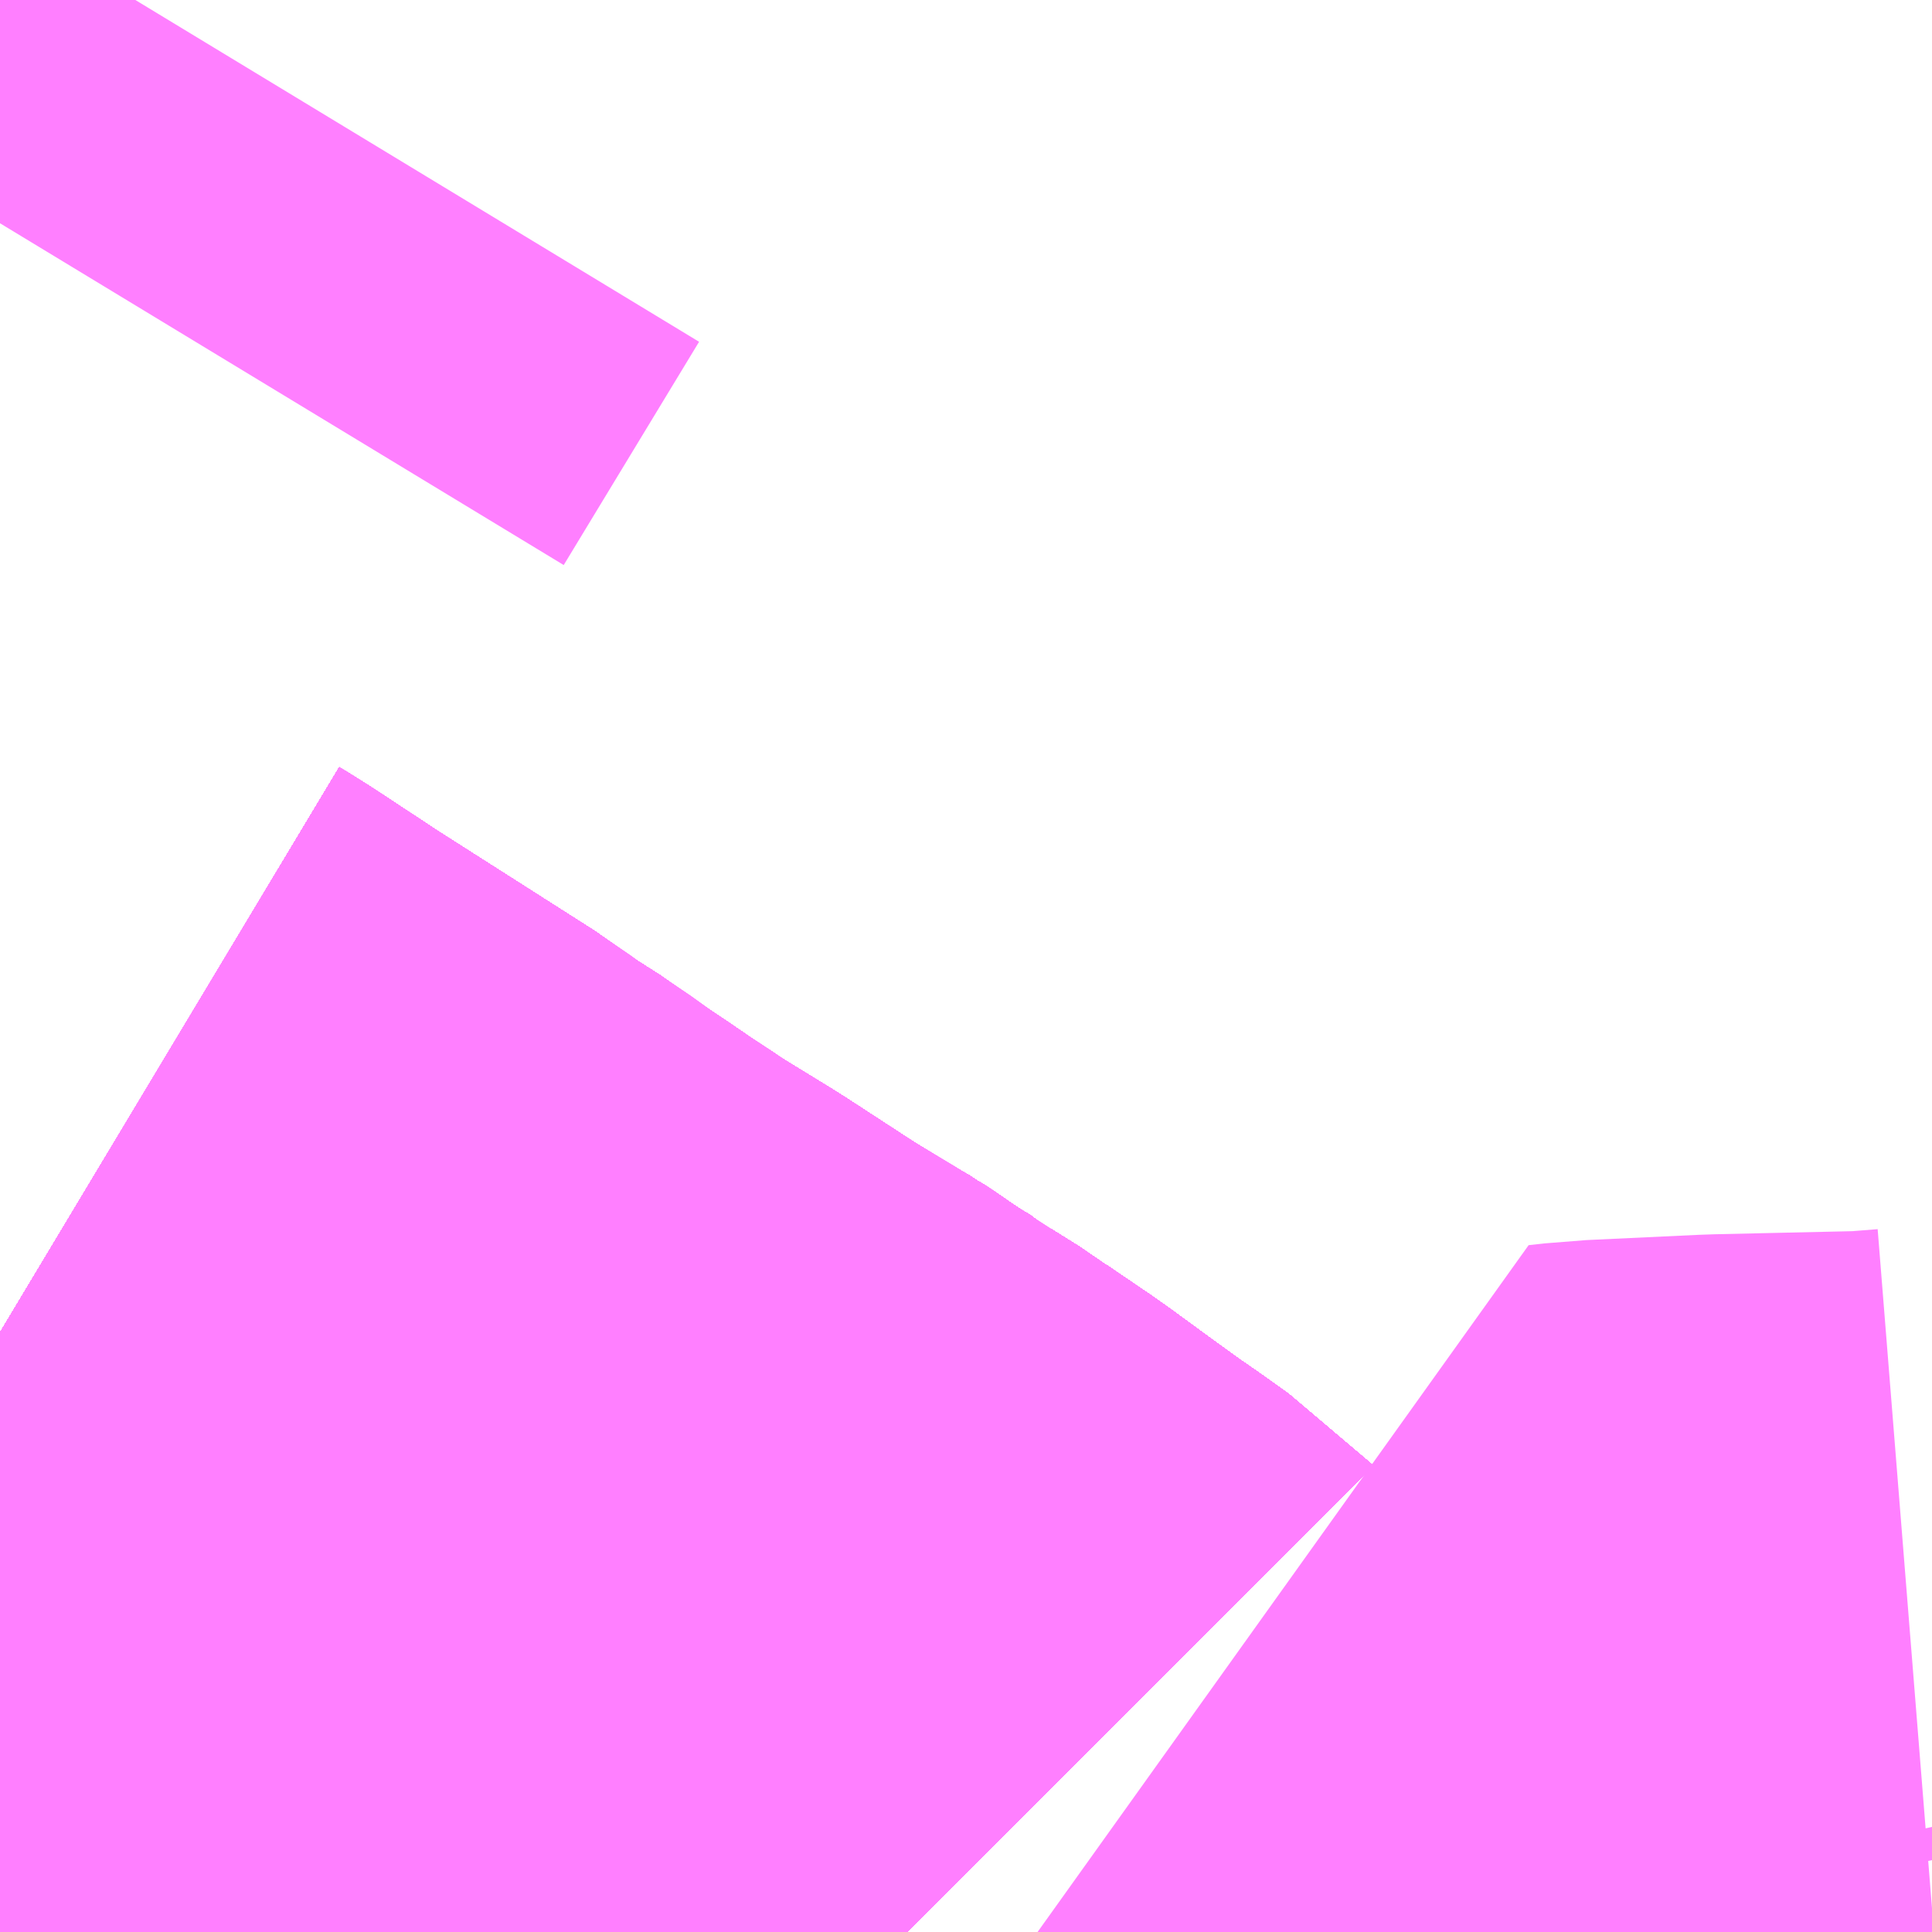 <?xml version="1.0" encoding="UTF-8"?>
<svg  xmlns="http://www.w3.org/2000/svg" xmlns:xlink="http://www.w3.org/1999/xlink" xmlns:go="http://purl.org/svgmap/profile" property="N07_001,N07_002,N07_003,N07_004,N07_005,N07_006,N07_007" viewBox="13961.426 -3614.502 1.099 1.099" go:dataArea="13961.42578125 -3614.501953125 1.0986328125 1.0986328125" >
<globalCoordinateSystem srsName="http://purl.org/crs/84" transform="matrix(100.0,0.0,0.0,-100.0,0.0,0.0)" />
<defs>
 <g id="p0" >
  <circle cx="0.0" cy="0.0" r="3" stroke="green" stroke-width="0.75" vector-effect="non-scaling-stroke" />
 </g>
</defs>
<g fill="none" fill-rule="evenodd" stroke="#FF00FF" stroke-width="0.75" opacity="0.5" vector-effect="non-scaling-stroke" stroke-linejoin="bevel" >
<path content="1,JRバス東北（株）,あぶくま号,4.0,4.0,4.0," xlink:title="1" d="M13961.942,-3613.403L13961.941,-3613.404L13961.927,-3613.414L13961.914,-3613.423L13961.896,-3613.436L13961.87,-3613.455L13961.845,-3613.472L13961.841,-3613.475L13961.825,-3613.485L13961.823,-3613.487L13961.811,-3613.494L13961.791,-3613.507L13961.784,-3613.512L13961.778,-3613.516L13961.776,-3613.517L13961.77,-3613.521L13961.764,-3613.524L13961.746,-3613.535L13961.703,-3613.563L13961.672,-3613.582L13961.661,-3613.589L13961.651,-3613.596L13961.646,-3613.599L13961.633,-3613.608L13961.609,-3613.624L13961.6,-3613.631L13961.589,-3613.638L13961.578,-3613.645L13961.572,-3613.649L13961.563,-3613.656L13961.472,-3613.714L13961.431,-3613.741L13961.426,-3613.744"/>
<path content="1,JRバス東北（株）,ドリームさくらんぼ号,1.0,1.0,1.0," xlink:title="1" d="M13961.942,-3613.403L13961.941,-3613.404L13961.927,-3613.414L13961.914,-3613.423L13961.896,-3613.436L13961.87,-3613.455L13961.845,-3613.472L13961.841,-3613.475L13961.825,-3613.485L13961.823,-3613.487L13961.811,-3613.494L13961.791,-3613.507L13961.784,-3613.512L13961.778,-3613.516L13961.776,-3613.517L13961.77,-3613.521L13961.764,-3613.524L13961.746,-3613.535L13961.703,-3613.563L13961.672,-3613.582L13961.661,-3613.589L13961.651,-3613.596L13961.646,-3613.599L13961.633,-3613.608L13961.609,-3613.624L13961.6,-3613.631L13961.589,-3613.638L13961.578,-3613.645L13961.572,-3613.649L13961.563,-3613.656L13961.472,-3613.714L13961.431,-3613.741L13961.426,-3613.744"/>
<path content="1,JRバス東北（株）,ドリームふくしま・横浜号,1.0,1.0,1.0," xlink:title="1" d="M13961.942,-3613.403L13961.941,-3613.404L13961.927,-3613.414L13961.914,-3613.423L13961.896,-3613.436L13961.87,-3613.455L13961.845,-3613.472L13961.841,-3613.475L13961.825,-3613.485L13961.823,-3613.487L13961.811,-3613.494L13961.791,-3613.507L13961.784,-3613.512L13961.778,-3613.516L13961.776,-3613.517L13961.77,-3613.521L13961.764,-3613.524L13961.746,-3613.535L13961.703,-3613.563L13961.672,-3613.582L13961.661,-3613.589L13961.651,-3613.596L13961.646,-3613.599L13961.633,-3613.608L13961.609,-3613.624L13961.6,-3613.631L13961.589,-3613.638L13961.578,-3613.645L13961.572,-3613.649L13961.563,-3613.656L13961.472,-3613.714L13961.431,-3613.741L13961.426,-3613.744"/>
<path content="1,JRバス東北（株）,ドリームササニシキ号,1.0,1.0,1.0," xlink:title="1" d="M13961.426,-3613.744L13961.431,-3613.741L13961.472,-3613.714L13961.563,-3613.656L13961.572,-3613.649L13961.578,-3613.645L13961.589,-3613.638L13961.6,-3613.631L13961.609,-3613.624L13961.633,-3613.608L13961.646,-3613.599L13961.651,-3613.596L13961.661,-3613.589L13961.672,-3613.582L13961.703,-3613.563L13961.746,-3613.535L13961.764,-3613.524L13961.77,-3613.521L13961.776,-3613.517L13961.778,-3613.516L13961.784,-3613.512L13961.791,-3613.507L13961.811,-3613.494L13961.823,-3613.487L13961.825,-3613.485L13961.841,-3613.475L13961.845,-3613.472L13961.87,-3613.455L13961.896,-3613.436L13961.914,-3613.423L13961.927,-3613.414L13961.941,-3613.404L13961.942,-3613.403"/>
<path content="1,JRバス東北（株）,ドリーム政宗号,1.0,1.0,1.0," xlink:title="1" d="M13961.942,-3613.403L13961.941,-3613.404L13961.927,-3613.414L13961.914,-3613.423L13961.896,-3613.436L13961.87,-3613.455L13961.845,-3613.472L13961.841,-3613.475L13961.825,-3613.485L13961.823,-3613.487L13961.811,-3613.494L13961.791,-3613.507L13961.784,-3613.512L13961.778,-3613.516L13961.776,-3613.517L13961.77,-3613.521L13961.764,-3613.524L13961.746,-3613.535L13961.703,-3613.563L13961.672,-3613.582L13961.661,-3613.589L13961.651,-3613.596L13961.646,-3613.599L13961.633,-3613.608L13961.609,-3613.624L13961.6,-3613.631L13961.589,-3613.638L13961.578,-3613.645L13961.572,-3613.649L13961.563,-3613.656L13961.472,-3613.714L13961.431,-3613.741L13961.426,-3613.744"/>
<path content="1,JRバス東北（株）,ドリーム横浜・仙台号,1.0,1.0,1.0," xlink:title="1" d="M13961.942,-3613.403L13961.941,-3613.404L13961.927,-3613.414L13961.914,-3613.423L13961.896,-3613.436L13961.87,-3613.455L13961.845,-3613.472L13961.841,-3613.475L13961.825,-3613.485L13961.823,-3613.487L13961.811,-3613.494L13961.791,-3613.507L13961.784,-3613.512L13961.778,-3613.516L13961.776,-3613.517L13961.77,-3613.521L13961.764,-3613.524L13961.746,-3613.535L13961.703,-3613.563L13961.672,-3613.582L13961.661,-3613.589L13961.651,-3613.596L13961.646,-3613.599L13961.633,-3613.608L13961.609,-3613.624L13961.6,-3613.631L13961.589,-3613.638L13961.578,-3613.645L13961.572,-3613.649L13961.563,-3613.656L13961.472,-3613.714L13961.431,-3613.741L13961.426,-3613.744"/>
<path content="1,JRバス東北（株）,ドリーム盛岡・らくちん号,2.2,3.0,3.0," xlink:title="1" d="M13961.942,-3613.403L13961.941,-3613.404L13961.927,-3613.414L13961.914,-3613.423L13961.896,-3613.436L13961.87,-3613.455L13961.845,-3613.472L13961.841,-3613.475L13961.825,-3613.485L13961.823,-3613.487L13961.811,-3613.494L13961.791,-3613.507L13961.784,-3613.512L13961.778,-3613.516L13961.776,-3613.517L13961.77,-3613.521L13961.764,-3613.524L13961.746,-3613.535L13961.703,-3613.563L13961.672,-3613.582L13961.661,-3613.589L13961.651,-3613.596L13961.646,-3613.599L13961.633,-3613.608L13961.609,-3613.624L13961.6,-3613.631L13961.589,-3613.638L13961.578,-3613.645L13961.572,-3613.649L13961.563,-3613.656L13961.472,-3613.714L13961.431,-3613.741L13961.426,-3613.744"/>
<path content="1,JRバス東北（株）,ドリーム秋田・横浜号,1.0,1.0,1.0," xlink:title="1" d="M13961.426,-3613.744L13961.431,-3613.741L13961.472,-3613.714L13961.563,-3613.656L13961.572,-3613.649L13961.578,-3613.645L13961.589,-3613.638L13961.6,-3613.631L13961.609,-3613.624L13961.633,-3613.608L13961.646,-3613.599L13961.651,-3613.596L13961.661,-3613.589L13961.672,-3613.582L13961.703,-3613.563L13961.746,-3613.535L13961.764,-3613.524L13961.77,-3613.521L13961.776,-3613.517L13961.778,-3613.516L13961.784,-3613.512L13961.791,-3613.507L13961.811,-3613.494L13961.823,-3613.487L13961.825,-3613.485L13961.841,-3613.475L13961.845,-3613.472L13961.87,-3613.455L13961.896,-3613.436L13961.914,-3613.423L13961.927,-3613.414L13961.941,-3613.404L13961.942,-3613.403"/>
<path content="1,JRバス東北（株）,ドリーム鳥海号,1.0,1.0,1.0," xlink:title="1" d="M13961.942,-3613.403L13961.941,-3613.404L13961.927,-3613.414L13961.914,-3613.423L13961.896,-3613.436L13961.87,-3613.455L13961.845,-3613.472L13961.841,-3613.475L13961.825,-3613.485L13961.823,-3613.487L13961.811,-3613.494L13961.791,-3613.507L13961.784,-3613.512L13961.778,-3613.516L13961.776,-3613.517L13961.77,-3613.521L13961.764,-3613.524L13961.746,-3613.535L13961.703,-3613.563L13961.672,-3613.582L13961.661,-3613.589L13961.651,-3613.596L13961.646,-3613.599L13961.633,-3613.608L13961.609,-3613.624L13961.6,-3613.631L13961.589,-3613.638L13961.578,-3613.645L13961.572,-3613.649L13961.563,-3613.656L13961.472,-3613.714L13961.431,-3613.741L13961.426,-3613.744"/>
<path content="1,JRバス東北（株）,ラ・フォーレ号,1.0,1.0,1.0," xlink:title="1" d="M13961.942,-3613.403L13961.941,-3613.404L13961.927,-3613.414L13961.914,-3613.423L13961.896,-3613.436L13961.87,-3613.455L13961.845,-3613.472L13961.841,-3613.475L13961.825,-3613.485L13961.823,-3613.487L13961.811,-3613.494L13961.791,-3613.507L13961.784,-3613.512L13961.778,-3613.516L13961.776,-3613.517L13961.77,-3613.521L13961.764,-3613.524L13961.746,-3613.535L13961.703,-3613.563L13961.672,-3613.582L13961.661,-3613.589L13961.651,-3613.596L13961.646,-3613.599L13961.633,-3613.608L13961.609,-3613.624L13961.6,-3613.631L13961.589,-3613.638L13961.578,-3613.645L13961.572,-3613.649L13961.563,-3613.656L13961.472,-3613.714L13961.431,-3613.741L13961.426,-3613.744"/>
<path content="1,JRバス東北（株）,仙台・新宿号,2.0,2.0,2.0," xlink:title="1" d="M13961.942,-3613.403L13961.941,-3613.404L13961.927,-3613.414L13961.914,-3613.423L13961.896,-3613.436L13961.87,-3613.455L13961.845,-3613.472L13961.841,-3613.475L13961.825,-3613.485L13961.823,-3613.487L13961.811,-3613.494L13961.791,-3613.507L13961.784,-3613.512L13961.778,-3613.516L13961.776,-3613.517L13961.77,-3613.521L13961.764,-3613.524L13961.746,-3613.535L13961.703,-3613.563L13961.672,-3613.582L13961.661,-3613.589L13961.651,-3613.596L13961.646,-3613.599L13961.633,-3613.608L13961.609,-3613.624L13961.6,-3613.631L13961.589,-3613.638L13961.578,-3613.645L13961.572,-3613.649L13961.563,-3613.656L13961.472,-3613.714L13961.431,-3613.741L13961.426,-3613.744"/>
<path content="1,JRバス関東（株）,あぶくま号,4.0,4.0,4.0," xlink:title="1" d="M13961.942,-3613.403L13961.941,-3613.404L13961.927,-3613.414L13961.914,-3613.423L13961.896,-3613.436L13961.87,-3613.455L13961.845,-3613.472L13961.841,-3613.475L13961.825,-3613.485L13961.823,-3613.487L13961.811,-3613.494L13961.791,-3613.507L13961.784,-3613.512L13961.778,-3613.516L13961.776,-3613.517L13961.77,-3613.521L13961.764,-3613.524L13961.746,-3613.535L13961.703,-3613.563L13961.672,-3613.582L13961.661,-3613.589L13961.651,-3613.596L13961.646,-3613.599L13961.633,-3613.608L13961.609,-3613.624L13961.6,-3613.631L13961.589,-3613.638L13961.578,-3613.645L13961.572,-3613.649L13961.563,-3613.656L13961.472,-3613.714L13961.431,-3613.741L13961.426,-3613.744"/>
<path content="1,JRバス関東（株）,ドリーム盛岡号,2.2,3.0,3.0," xlink:title="1" d="M13961.942,-3613.403L13961.941,-3613.404L13961.927,-3613.414L13961.914,-3613.423L13961.896,-3613.436L13961.87,-3613.455L13961.845,-3613.472L13961.841,-3613.475L13961.825,-3613.485L13961.823,-3613.487L13961.811,-3613.494L13961.791,-3613.507L13961.784,-3613.512L13961.778,-3613.516L13961.776,-3613.517L13961.77,-3613.521L13961.764,-3613.524L13961.746,-3613.535L13961.703,-3613.563L13961.672,-3613.582L13961.661,-3613.589L13961.651,-3613.596L13961.646,-3613.599L13961.633,-3613.608L13961.609,-3613.624L13961.6,-3613.631L13961.589,-3613.638L13961.578,-3613.645L13961.572,-3613.649L13961.563,-3613.656L13961.472,-3613.714L13961.431,-3613.741L13961.426,-3613.744"/>
<path content="1,JRバス関東（株）,マロニエ新宿号・マロニエ東京号,34.0,37.0,37.0," xlink:title="1" d="M13961.942,-3613.403L13961.941,-3613.404L13961.927,-3613.414L13961.914,-3613.423L13961.896,-3613.436L13961.87,-3613.455L13961.845,-3613.472L13961.841,-3613.475L13961.825,-3613.485L13961.823,-3613.487L13961.811,-3613.494L13961.791,-3613.507L13961.784,-3613.512L13961.778,-3613.516L13961.776,-3613.517L13961.77,-3613.521L13961.764,-3613.524L13961.746,-3613.535L13961.703,-3613.563L13961.672,-3613.582L13961.661,-3613.589L13961.651,-3613.596L13961.646,-3613.599L13961.633,-3613.608L13961.609,-3613.624L13961.6,-3613.631L13961.589,-3613.638L13961.578,-3613.645L13961.572,-3613.649L13961.563,-3613.656L13961.472,-3613.714L13961.431,-3613.741L13961.426,-3613.744"/>
<path content="1,JRバス関東（株）,夢街道会津号,6.0,6.0,6.0," xlink:title="1" d="M13961.942,-3613.403L13961.941,-3613.404L13961.927,-3613.414L13961.914,-3613.423L13961.896,-3613.436L13961.87,-3613.455L13961.845,-3613.472L13961.841,-3613.475L13961.825,-3613.485L13961.823,-3613.487L13961.811,-3613.494L13961.791,-3613.507L13961.784,-3613.512L13961.778,-3613.516L13961.776,-3613.517L13961.77,-3613.521L13961.764,-3613.524L13961.746,-3613.535L13961.703,-3613.563L13961.672,-3613.582L13961.661,-3613.589L13961.651,-3613.596L13961.646,-3613.599L13961.633,-3613.608L13961.609,-3613.624L13961.6,-3613.631L13961.589,-3613.638L13961.578,-3613.645L13961.572,-3613.649L13961.563,-3613.656L13961.472,-3613.714L13961.431,-3613.741L13961.426,-3613.744"/>
<path content="1,JRバス関東（株）,那須塩原リゾートエクスプレス,4.0,4.0,4.0," xlink:title="1" d="M13961.426,-3613.744L13961.431,-3613.741L13961.472,-3613.714L13961.563,-3613.656L13961.572,-3613.649L13961.578,-3613.645L13961.589,-3613.638L13961.6,-3613.631L13961.609,-3613.624L13961.633,-3613.608L13961.646,-3613.599L13961.651,-3613.596L13961.661,-3613.589L13961.672,-3613.582L13961.703,-3613.563L13961.746,-3613.535L13961.764,-3613.524L13961.77,-3613.521L13961.776,-3613.517L13961.778,-3613.516L13961.784,-3613.512L13961.791,-3613.507L13961.811,-3613.494L13961.823,-3613.487L13961.825,-3613.485L13961.841,-3613.475L13961.845,-3613.472L13961.87,-3613.455L13961.896,-3613.436L13961.914,-3613.423L13961.927,-3613.414L13961.941,-3613.404L13961.942,-3613.403"/>
<path content="1,京浜急行バス（株）,ノクターン号,3.4,4.0,4.0," xlink:title="1" d="M13961.942,-3613.403L13961.941,-3613.404L13961.927,-3613.414L13961.914,-3613.423L13961.896,-3613.436L13961.87,-3613.455L13961.845,-3613.472L13961.841,-3613.475L13961.825,-3613.485L13961.823,-3613.487L13961.811,-3613.494L13961.791,-3613.507L13961.784,-3613.512L13961.778,-3613.516L13961.776,-3613.517L13961.77,-3613.521L13961.764,-3613.524L13961.746,-3613.535L13961.703,-3613.563L13961.672,-3613.582L13961.661,-3613.589L13961.651,-3613.596L13961.646,-3613.599L13961.633,-3613.608L13961.609,-3613.624L13961.6,-3613.631L13961.589,-3613.638L13961.578,-3613.645L13961.572,-3613.649L13961.563,-3613.656L13961.472,-3613.714L13961.431,-3613.741L13961.426,-3613.744"/>
<path content="1,京浜急行バス（株）,ビーム号,1.0,1.0,1.0," xlink:title="1" d="M13961.426,-3613.744L13961.431,-3613.741L13961.472,-3613.714L13961.563,-3613.656L13961.572,-3613.649L13961.578,-3613.645L13961.589,-3613.638L13961.6,-3613.631L13961.609,-3613.624L13961.633,-3613.608L13961.646,-3613.599L13961.651,-3613.596L13961.661,-3613.589L13961.672,-3613.582L13961.703,-3613.563L13961.746,-3613.535L13961.764,-3613.524L13961.77,-3613.521L13961.776,-3613.517L13961.778,-3613.516L13961.784,-3613.512L13961.791,-3613.507L13961.811,-3613.494L13961.823,-3613.487L13961.825,-3613.485L13961.841,-3613.475L13961.845,-3613.472L13961.87,-3613.455L13961.896,-3613.436L13961.914,-3613.423L13961.927,-3613.414L13961.941,-3613.404L13961.942,-3613.403"/>
<path content="1,京王バス南（株）,新宿・渋谷～仙台・石巻線,1.0,1.0,1.0," xlink:title="1" d="M13961.942,-3613.403L13961.941,-3613.404L13961.927,-3613.414L13961.914,-3613.423L13961.896,-3613.436L13961.87,-3613.455L13961.845,-3613.472L13961.841,-3613.475L13961.825,-3613.485L13961.823,-3613.487L13961.811,-3613.494L13961.791,-3613.507L13961.784,-3613.512L13961.778,-3613.516L13961.776,-3613.517L13961.77,-3613.521L13961.764,-3613.524L13961.746,-3613.535L13961.703,-3613.563L13961.672,-3613.582L13961.661,-3613.589L13961.651,-3613.596L13961.646,-3613.599L13961.633,-3613.608L13961.609,-3613.624L13961.6,-3613.631L13961.589,-3613.638L13961.578,-3613.645L13961.572,-3613.649L13961.563,-3613.656L13961.472,-3613.714L13961.431,-3613.741L13961.426,-3613.744"/>
<path content="1,会津乗合自動車,夢街道会津号,5.0,5.0,5.0," xlink:title="1" d="M13961.942,-3613.403L13961.941,-3613.404L13961.927,-3613.414L13961.914,-3613.423L13961.896,-3613.436L13961.87,-3613.455L13961.845,-3613.472L13961.841,-3613.475L13961.825,-3613.485L13961.823,-3613.487L13961.811,-3613.494L13961.791,-3613.507L13961.784,-3613.512L13961.778,-3613.516L13961.776,-3613.517L13961.77,-3613.521L13961.764,-3613.524L13961.746,-3613.535L13961.703,-3613.563L13961.672,-3613.582L13961.661,-3613.589L13961.651,-3613.596L13961.646,-3613.599L13961.633,-3613.608L13961.609,-3613.624L13961.6,-3613.631L13961.589,-3613.638L13961.578,-3613.645L13961.572,-3613.649L13961.563,-3613.656L13961.472,-3613.714L13961.431,-3613.741L13961.426,-3613.744"/>
<path content="1,十和田観光電鉄（株）,シリウス号,1.0,1.0,1.0," xlink:title="1" d="M13961.426,-3613.744L13961.431,-3613.741L13961.472,-3613.714L13961.563,-3613.656L13961.572,-3613.649L13961.578,-3613.645L13961.589,-3613.638L13961.6,-3613.631L13961.609,-3613.624L13961.633,-3613.608L13961.646,-3613.599L13961.651,-3613.596L13961.661,-3613.589L13961.672,-3613.582L13961.703,-3613.563L13961.746,-3613.535L13961.764,-3613.524L13961.77,-3613.521L13961.776,-3613.517L13961.778,-3613.516L13961.784,-3613.512L13961.791,-3613.507L13961.811,-3613.494L13961.823,-3613.487L13961.825,-3613.485L13961.841,-3613.475L13961.845,-3613.472L13961.87,-3613.455L13961.896,-3613.436L13961.914,-3613.423L13961.927,-3613.414L13961.941,-3613.404L13961.942,-3613.403"/>
<path content="1,千葉交通,サルビア号,3.0,3.0,3.0," xlink:title="1" d="M13961.942,-3613.403L13961.941,-3613.404L13961.927,-3613.414L13961.914,-3613.423L13961.896,-3613.436L13961.87,-3613.455L13961.845,-3613.472L13961.841,-3613.475L13961.825,-3613.485L13961.823,-3613.487L13961.811,-3613.494L13961.791,-3613.507L13961.784,-3613.512L13961.778,-3613.516L13961.776,-3613.517L13961.77,-3613.521L13961.764,-3613.524L13961.746,-3613.535L13961.703,-3613.563L13961.672,-3613.582L13961.661,-3613.589L13961.651,-3613.596L13961.646,-3613.599L13961.633,-3613.608L13961.609,-3613.624L13961.6,-3613.631L13961.589,-3613.638L13961.578,-3613.645L13961.572,-3613.649L13961.563,-3613.656L13961.472,-3613.714L13961.431,-3613.741L13961.426,-3613.744"/>
<path content="1,千葉交通,マロニエ号,5.0,5.0,5.0," xlink:title="1" d="M13961.942,-3613.403L13961.941,-3613.404L13961.927,-3613.414L13961.914,-3613.423L13961.896,-3613.436L13961.87,-3613.455L13961.845,-3613.472L13961.841,-3613.475L13961.825,-3613.485L13961.823,-3613.487L13961.811,-3613.494L13961.791,-3613.507L13961.784,-3613.512L13961.778,-3613.516L13961.776,-3613.517L13961.77,-3613.521L13961.764,-3613.524L13961.746,-3613.535L13961.703,-3613.563L13961.672,-3613.582L13961.661,-3613.589L13961.651,-3613.596L13961.646,-3613.599L13961.633,-3613.608L13961.609,-3613.624L13961.6,-3613.631L13961.589,-3613.638L13961.578,-3613.645L13961.572,-3613.649L13961.563,-3613.656L13961.472,-3613.714L13961.431,-3613.741L13961.426,-3613.744"/>
<path content="1,千葉交通,メープル号,3.0,3.0,3.0," xlink:title="1" d="M13961.426,-3613.744L13961.431,-3613.741L13961.472,-3613.714L13961.563,-3613.656L13961.572,-3613.649L13961.578,-3613.645L13961.589,-3613.638L13961.6,-3613.631L13961.609,-3613.624L13961.633,-3613.608L13961.646,-3613.599L13961.651,-3613.596L13961.661,-3613.589L13961.672,-3613.582L13961.703,-3613.563L13961.746,-3613.535L13961.764,-3613.524L13961.77,-3613.521L13961.776,-3613.517L13961.778,-3613.516L13961.784,-3613.512L13961.791,-3613.507L13961.811,-3613.494L13961.823,-3613.487L13961.825,-3613.485L13961.841,-3613.475L13961.845,-3613.472L13961.87,-3613.455L13961.896,-3613.436L13961.914,-3613.423L13961.927,-3613.414L13961.941,-3613.404L13961.942,-3613.403"/>
<path content="1,千葉交通,福島・郡山～成田空港線,2.0,2.0,2.0," xlink:title="1" d="M13961.426,-3613.744L13961.431,-3613.741L13961.472,-3613.714L13961.563,-3613.656L13961.572,-3613.649L13961.578,-3613.645L13961.589,-3613.638L13961.6,-3613.631L13961.609,-3613.624L13961.633,-3613.608L13961.646,-3613.599L13961.651,-3613.596L13961.661,-3613.589L13961.672,-3613.582L13961.703,-3613.563L13961.746,-3613.535L13961.764,-3613.524L13961.77,-3613.521L13961.776,-3613.517L13961.778,-3613.516L13961.784,-3613.512L13961.791,-3613.507L13961.811,-3613.494L13961.823,-3613.487L13961.825,-3613.485L13961.841,-3613.475L13961.845,-3613.472L13961.87,-3613.455L13961.896,-3613.436L13961.914,-3613.423L13961.927,-3613.414L13961.941,-3613.404L13961.942,-3613.403"/>
<path content="1,名鉄バス（株）,名古屋～仙台,1.0,1.0,1.0," xlink:title="1" d="M13961.426,-3613.744L13961.472,-3613.714L13961.563,-3613.656L13961.578,-3613.645L13961.6,-3613.631L13961.632,-3613.608L13961.651,-3613.596L13961.672,-3613.582L13961.703,-3613.563L13961.746,-3613.535L13961.776,-3613.517L13961.791,-3613.507L13961.811,-3613.494L13961.825,-3613.485L13961.845,-3613.472L13961.87,-3613.455L13961.896,-3613.436L13961.914,-3613.423L13961.941,-3613.404L13961.942,-3613.403"/>
<path content="1,国際興業（株）,けせんライナー,1.0,1.0,1.0," xlink:title="1" d="M13961.942,-3613.403L13961.941,-3613.404L13961.927,-3613.414L13961.914,-3613.423L13961.896,-3613.436L13961.87,-3613.455L13961.845,-3613.472L13961.841,-3613.475L13961.825,-3613.485L13961.823,-3613.487L13961.811,-3613.494L13961.791,-3613.507L13961.784,-3613.512L13961.778,-3613.516L13961.776,-3613.517L13961.77,-3613.521L13961.764,-3613.524L13961.746,-3613.535L13961.703,-3613.563L13961.672,-3613.582L13961.661,-3613.589L13961.651,-3613.596L13961.646,-3613.599L13961.633,-3613.608L13961.609,-3613.624L13961.6,-3613.631L13961.589,-3613.638L13961.578,-3613.645L13961.572,-3613.649L13961.563,-3613.656L13961.472,-3613.714L13961.431,-3613.741L13961.426,-3613.744"/>
<path content="1,国際興業（株）,イーハトープ号,1.0,1.0,1.0," xlink:title="1" d="M13961.942,-3613.403L13961.941,-3613.404L13961.927,-3613.414L13961.914,-3613.423L13961.896,-3613.436L13961.87,-3613.455L13961.845,-3613.472L13961.841,-3613.475L13961.825,-3613.485L13961.823,-3613.487L13961.811,-3613.494L13961.791,-3613.507L13961.784,-3613.512L13961.778,-3613.516L13961.776,-3613.517L13961.77,-3613.521L13961.764,-3613.524L13961.746,-3613.535L13961.703,-3613.563L13961.672,-3613.582L13961.661,-3613.589L13961.651,-3613.596L13961.646,-3613.599L13961.633,-3613.608L13961.609,-3613.624L13961.6,-3613.631L13961.589,-3613.638L13961.578,-3613.645L13961.572,-3613.649L13961.563,-3613.656L13961.472,-3613.714L13961.431,-3613.741L13961.426,-3613.744"/>
<path content="1,国際興業（株）,シリウス号,1.0,1.0,1.0," xlink:title="1" d="M13961.942,-3613.403L13961.941,-3613.404L13961.927,-3613.414L13961.914,-3613.423L13961.896,-3613.436L13961.87,-3613.455L13961.845,-3613.472L13961.841,-3613.475L13961.825,-3613.485L13961.823,-3613.487L13961.811,-3613.494L13961.791,-3613.507L13961.784,-3613.512L13961.778,-3613.516L13961.776,-3613.517L13961.77,-3613.521L13961.764,-3613.524L13961.746,-3613.535L13961.703,-3613.563L13961.672,-3613.582L13961.661,-3613.589L13961.651,-3613.596L13961.646,-3613.599L13961.633,-3613.608L13961.609,-3613.624L13961.6,-3613.631L13961.589,-3613.638L13961.578,-3613.645L13961.572,-3613.649L13961.563,-3613.656L13961.472,-3613.714L13961.431,-3613.741L13961.426,-3613.744"/>
<path content="1,国際興業（株）,ジュピター号,1.0,1.0,1.0," xlink:title="1" d="M13961.942,-3613.403L13961.941,-3613.404L13961.927,-3613.414L13961.914,-3613.423L13961.896,-3613.436L13961.87,-3613.455L13961.845,-3613.472L13961.841,-3613.475L13961.825,-3613.485L13961.823,-3613.487L13961.811,-3613.494L13961.791,-3613.507L13961.784,-3613.512L13961.778,-3613.516L13961.776,-3613.517L13961.77,-3613.521L13961.764,-3613.524L13961.746,-3613.535L13961.703,-3613.563L13961.672,-3613.582L13961.661,-3613.589L13961.651,-3613.596L13961.646,-3613.599L13961.633,-3613.608L13961.609,-3613.624L13961.6,-3613.631L13961.589,-3613.638L13961.578,-3613.645L13961.572,-3613.649L13961.563,-3613.656L13961.472,-3613.714L13961.431,-3613.741L13961.426,-3613.744"/>
<path content="1,国際興業（株）,ドリーム盛岡（らくちん）号,2.2,3.0,3.0," xlink:title="1" d="M13961.942,-3613.403L13961.941,-3613.404L13961.927,-3613.414L13961.914,-3613.423L13961.896,-3613.436L13961.87,-3613.455L13961.845,-3613.472L13961.841,-3613.475L13961.825,-3613.485L13961.823,-3613.487L13961.811,-3613.494L13961.791,-3613.507L13961.784,-3613.512L13961.778,-3613.516L13961.776,-3613.517L13961.77,-3613.521L13961.764,-3613.524L13961.746,-3613.535L13961.703,-3613.563L13961.672,-3613.582L13961.661,-3613.589L13961.651,-3613.596L13961.646,-3613.599L13961.633,-3613.608L13961.609,-3613.624L13961.6,-3613.631L13961.589,-3613.638L13961.578,-3613.645L13961.572,-3613.649L13961.563,-3613.656L13961.472,-3613.714L13961.431,-3613.741L13961.426,-3613.744"/>
<path content="1,国際興業（株）,夕陽号,2.0,2.0,2.0," xlink:title="1" d="M13961.942,-3613.403L13961.941,-3613.404L13961.927,-3613.414L13961.914,-3613.423L13961.896,-3613.436L13961.87,-3613.455L13961.845,-3613.472L13961.841,-3613.475L13961.825,-3613.485L13961.823,-3613.487L13961.811,-3613.494L13961.791,-3613.507L13961.784,-3613.512L13961.778,-3613.516L13961.776,-3613.517L13961.77,-3613.521L13961.764,-3613.524L13961.746,-3613.535L13961.703,-3613.563L13961.672,-3613.582L13961.661,-3613.589L13961.651,-3613.596L13961.646,-3613.599L13961.633,-3613.608L13961.609,-3613.624L13961.6,-3613.631L13961.589,-3613.638L13961.578,-3613.645L13961.572,-3613.649L13961.563,-3613.656L13961.472,-3613.714L13961.431,-3613.741L13961.426,-3613.744"/>
<path content="1,国際興業（株）,遠野・釜石号,1.0,1.0,1.0," xlink:title="1" d="M13961.942,-3613.403L13961.941,-3613.404L13961.927,-3613.414L13961.914,-3613.423L13961.896,-3613.436L13961.87,-3613.455L13961.845,-3613.472L13961.841,-3613.475L13961.825,-3613.485L13961.823,-3613.487L13961.811,-3613.494L13961.791,-3613.507L13961.784,-3613.512L13961.778,-3613.516L13961.776,-3613.517L13961.77,-3613.521L13961.764,-3613.524L13961.746,-3613.535L13961.703,-3613.563L13961.672,-3613.582L13961.661,-3613.589L13961.651,-3613.596L13961.646,-3613.599L13961.633,-3613.608L13961.609,-3613.624L13961.6,-3613.631L13961.589,-3613.638L13961.578,-3613.645L13961.572,-3613.649L13961.563,-3613.656L13961.472,-3613.714L13961.431,-3613.741L13961.426,-3613.744"/>
<path content="1,宮城交通（株）,仙台～名古屋線,1.0,1.0,1.0," xlink:title="1" d="M13961.942,-3613.403L13961.941,-3613.404L13961.927,-3613.414L13961.914,-3613.423L13961.896,-3613.436L13961.87,-3613.455L13961.845,-3613.472L13961.841,-3613.475L13961.825,-3613.485L13961.823,-3613.487L13961.811,-3613.494L13961.791,-3613.507L13961.784,-3613.512L13961.778,-3613.516L13961.776,-3613.517L13961.77,-3613.521L13961.764,-3613.524L13961.746,-3613.535L13961.703,-3613.563L13961.672,-3613.582L13961.661,-3613.589L13961.651,-3613.596L13961.646,-3613.599L13961.633,-3613.608L13961.609,-3613.624L13961.6,-3613.631L13961.589,-3613.638L13961.578,-3613.645L13961.572,-3613.649L13961.563,-3613.656L13961.472,-3613.714L13961.431,-3613.741L13961.426,-3613.744"/>
<path content="1,宮城交通（株）,仙台～大阪線,1.0,1.0,1.0," xlink:title="1" d="M13961.426,-3613.744L13961.431,-3613.741L13961.472,-3613.714L13961.563,-3613.656L13961.572,-3613.649L13961.578,-3613.645L13961.589,-3613.638L13961.6,-3613.631L13961.609,-3613.624L13961.633,-3613.608L13961.646,-3613.599L13961.651,-3613.596L13961.661,-3613.589L13961.672,-3613.582L13961.703,-3613.563L13961.746,-3613.535L13961.764,-3613.524L13961.77,-3613.521L13961.776,-3613.517L13961.778,-3613.516L13961.784,-3613.512L13961.791,-3613.507L13961.811,-3613.494L13961.823,-3613.487L13961.825,-3613.485L13961.841,-3613.475L13961.845,-3613.472L13961.87,-3613.455L13961.896,-3613.436L13961.914,-3613.423L13961.927,-3613.414L13961.941,-3613.404L13961.942,-3613.403"/>
<path content="1,宮城交通（株）,広瀬ライナー,1.0,1.0,1.0," xlink:title="1" d="M13961.942,-3613.403L13961.941,-3613.404L13961.927,-3613.414L13961.914,-3613.423L13961.896,-3613.436L13961.87,-3613.455L13961.845,-3613.472L13961.841,-3613.475L13961.825,-3613.485L13961.823,-3613.487L13961.811,-3613.494L13961.791,-3613.507L13961.784,-3613.512L13961.778,-3613.516L13961.776,-3613.517L13961.77,-3613.521L13961.764,-3613.524L13961.746,-3613.535L13961.703,-3613.563L13961.672,-3613.582L13961.661,-3613.589L13961.651,-3613.596L13961.646,-3613.599L13961.633,-3613.608L13961.609,-3613.624L13961.6,-3613.631L13961.589,-3613.638L13961.578,-3613.645L13961.572,-3613.649L13961.563,-3613.656L13961.472,-3613.714L13961.431,-3613.741L13961.426,-3613.744"/>
<path content="1,小田急シティバス（株）,フローラ号,1.0,1.0,1.0," xlink:title="1" d="M13961.942,-3613.403L13961.941,-3613.404L13961.927,-3613.414L13961.914,-3613.423L13961.896,-3613.436L13961.87,-3613.455L13961.845,-3613.472L13961.841,-3613.475L13961.825,-3613.485L13961.823,-3613.487L13961.811,-3613.494L13961.791,-3613.507L13961.784,-3613.512L13961.778,-3613.516L13961.776,-3613.517L13961.77,-3613.521L13961.764,-3613.524L13961.746,-3613.535L13961.703,-3613.563L13961.672,-3613.582L13961.661,-3613.589L13961.651,-3613.596L13961.646,-3613.599L13961.633,-3613.608L13961.609,-3613.624L13961.6,-3613.631L13961.589,-3613.638L13961.578,-3613.645L13961.572,-3613.649L13961.563,-3613.656L13961.472,-3613.714L13961.431,-3613.741L13961.426,-3613.744"/>
<path content="1,小田急バス（株）,フローラ号,1.0,1.0,1.0," xlink:title="1" d="M13961.942,-3613.403L13961.941,-3613.404L13961.927,-3613.414L13961.914,-3613.423L13961.896,-3613.436L13961.87,-3613.455L13961.845,-3613.472L13961.841,-3613.475L13961.825,-3613.485L13961.823,-3613.487L13961.811,-3613.494L13961.791,-3613.507L13961.784,-3613.512L13961.778,-3613.516L13961.776,-3613.517L13961.77,-3613.521L13961.764,-3613.524L13961.746,-3613.535L13961.703,-3613.563L13961.672,-3613.582L13961.661,-3613.589L13961.651,-3613.596L13961.646,-3613.599L13961.633,-3613.608L13961.609,-3613.624L13961.6,-3613.631L13961.589,-3613.638L13961.578,-3613.645L13961.572,-3613.649L13961.563,-3613.656L13961.472,-3613.714L13961.431,-3613.741L13961.426,-3613.744"/>
<path content="1,山交バス（株）,TOKYOサンライズ,1.0,1.0,1.0," xlink:title="1" d="M13961.942,-3613.403L13961.941,-3613.404L13961.927,-3613.414L13961.914,-3613.423L13961.896,-3613.436L13961.87,-3613.455L13961.845,-3613.472L13961.841,-3613.475L13961.825,-3613.485L13961.823,-3613.487L13961.811,-3613.494L13961.791,-3613.507L13961.784,-3613.512L13961.778,-3613.516L13961.776,-3613.517L13961.77,-3613.521L13961.764,-3613.524L13961.746,-3613.535L13961.703,-3613.563L13961.672,-3613.582L13961.661,-3613.589L13961.651,-3613.596L13961.646,-3613.599L13961.633,-3613.608L13961.609,-3613.624L13961.6,-3613.631L13961.589,-3613.638L13961.578,-3613.645L13961.572,-3613.649L13961.563,-3613.656L13961.472,-3613.714L13961.431,-3613.741L13961.426,-3613.744"/>
<path content="1,岩手県交通（株）,けせんライナー,1.0,1.0,1.0," xlink:title="1" d="M13961.942,-3613.403L13961.941,-3613.404L13961.927,-3613.414L13961.914,-3613.423L13961.896,-3613.436L13961.87,-3613.455L13961.845,-3613.472L13961.841,-3613.475L13961.825,-3613.485L13961.823,-3613.487L13961.811,-3613.494L13961.791,-3613.507L13961.784,-3613.512L13961.778,-3613.516L13961.776,-3613.517L13961.77,-3613.521L13961.764,-3613.524L13961.746,-3613.535L13961.703,-3613.563L13961.672,-3613.582L13961.661,-3613.589L13961.651,-3613.596L13961.646,-3613.599L13961.633,-3613.608L13961.609,-3613.624L13961.6,-3613.631L13961.589,-3613.638L13961.578,-3613.645L13961.572,-3613.649L13961.563,-3613.656L13961.472,-3613.714L13961.431,-3613.741L13961.426,-3613.744"/>
<path content="1,岩手県交通（株）,イーハトーブ号,1.0,1.0,1.0," xlink:title="1" d="M13961.942,-3613.403L13961.941,-3613.404L13961.927,-3613.414L13961.914,-3613.423L13961.896,-3613.436L13961.87,-3613.455L13961.845,-3613.472L13961.841,-3613.475L13961.825,-3613.485L13961.823,-3613.487L13961.811,-3613.494L13961.791,-3613.507L13961.784,-3613.512L13961.778,-3613.516L13961.776,-3613.517L13961.77,-3613.521L13961.764,-3613.524L13961.746,-3613.535L13961.703,-3613.563L13961.672,-3613.582L13961.661,-3613.589L13961.651,-3613.596L13961.646,-3613.599L13961.633,-3613.608L13961.609,-3613.624L13961.6,-3613.631L13961.589,-3613.638L13961.578,-3613.645L13961.572,-3613.649L13961.563,-3613.656L13961.472,-3613.714L13961.431,-3613.741L13961.426,-3613.744"/>
<path content="1,岩手県交通（株）,ドリーム盛岡（らくちん）号,2.3,3.0,3.0," xlink:title="1" d="M13961.942,-3613.403L13961.941,-3613.404L13961.927,-3613.414L13961.914,-3613.423L13961.896,-3613.436L13961.87,-3613.455L13961.845,-3613.472L13961.841,-3613.475L13961.825,-3613.485L13961.823,-3613.487L13961.811,-3613.494L13961.791,-3613.507L13961.784,-3613.512L13961.778,-3613.516L13961.776,-3613.517L13961.77,-3613.521L13961.764,-3613.524L13961.746,-3613.535L13961.703,-3613.563L13961.672,-3613.582L13961.661,-3613.589L13961.651,-3613.596L13961.646,-3613.599L13961.633,-3613.608L13961.609,-3613.624L13961.6,-3613.631L13961.589,-3613.638L13961.578,-3613.645L13961.572,-3613.649L13961.563,-3613.656L13961.472,-3613.714L13961.431,-3613.741L13961.426,-3613.744"/>
<path content="1,岩手県交通（株）,盛岡・横浜線,1.0,1.0,1.0," xlink:title="1" d="M13961.942,-3613.403L13961.941,-3613.404L13961.927,-3613.414L13961.914,-3613.423L13961.896,-3613.436L13961.87,-3613.455L13961.845,-3613.472L13961.841,-3613.475L13961.825,-3613.485L13961.823,-3613.487L13961.811,-3613.494L13961.791,-3613.507L13961.784,-3613.512L13961.778,-3613.516L13961.776,-3613.517L13961.77,-3613.521L13961.764,-3613.524L13961.746,-3613.535L13961.703,-3613.563L13961.672,-3613.582L13961.661,-3613.589L13961.651,-3613.596L13961.646,-3613.599L13961.633,-3613.608L13961.609,-3613.624L13961.6,-3613.631L13961.589,-3613.638L13961.578,-3613.645L13961.572,-3613.649L13961.563,-3613.656L13961.472,-3613.714L13961.431,-3613.741L13961.426,-3613.744"/>
<path content="1,岩手県交通（株）,遠野・釜石号,1.0,1.0,1.0," xlink:title="1" d="M13961.942,-3613.403L13961.941,-3613.404L13961.927,-3613.414L13961.914,-3613.423L13961.896,-3613.436L13961.87,-3613.455L13961.845,-3613.472L13961.841,-3613.475L13961.825,-3613.485L13961.823,-3613.487L13961.811,-3613.494L13961.791,-3613.507L13961.784,-3613.512L13961.778,-3613.516L13961.776,-3613.517L13961.77,-3613.521L13961.764,-3613.524L13961.746,-3613.535L13961.703,-3613.563L13961.672,-3613.582L13961.661,-3613.589L13961.651,-3613.596L13961.646,-3613.599L13961.633,-3613.608L13961.609,-3613.624L13961.6,-3613.631L13961.589,-3613.638L13961.578,-3613.645L13961.572,-3613.649L13961.563,-3613.656L13961.472,-3613.714L13961.431,-3613.741L13961.426,-3613.744"/>
<path content="1,岩手県北自動車（株）,BEAM-1　宮古・盛岡南⇔浜松町・品川,1.0,1.0,1.0," xlink:title="1" d="M13961.942,-3613.403L13961.941,-3613.404L13961.927,-3613.414L13961.914,-3613.423L13961.896,-3613.436L13961.87,-3613.455L13961.845,-3613.472L13961.841,-3613.475L13961.825,-3613.485L13961.823,-3613.487L13961.811,-3613.494L13961.791,-3613.507L13961.784,-3613.512L13961.778,-3613.516L13961.776,-3613.517L13961.77,-3613.521L13961.764,-3613.524L13961.746,-3613.535L13961.703,-3613.563L13961.672,-3613.582L13961.661,-3613.589L13961.651,-3613.596L13961.646,-3613.599L13961.633,-3613.608L13961.609,-3613.624L13961.6,-3613.631L13961.589,-3613.638L13961.578,-3613.645L13961.572,-3613.649L13961.563,-3613.656L13961.472,-3613.714L13961.431,-3613.741L13961.426,-3613.744"/>
<path content="1,庄内交通（株）,高速バス　上野・秋葉原・東京,1.0,1.0,1.0," xlink:title="1" d="M13961.942,-3613.403L13961.941,-3613.404L13961.927,-3613.414L13961.914,-3613.423L13961.896,-3613.436L13961.87,-3613.455L13961.845,-3613.472L13961.841,-3613.475L13961.825,-3613.485L13961.823,-3613.487L13961.811,-3613.494L13961.791,-3613.507L13961.784,-3613.512L13961.778,-3613.516L13961.776,-3613.517L13961.77,-3613.521L13961.764,-3613.524L13961.746,-3613.535L13961.703,-3613.563L13961.672,-3613.582L13961.661,-3613.589L13961.651,-3613.596L13961.646,-3613.599L13961.633,-3613.608L13961.609,-3613.624L13961.6,-3613.631L13961.589,-3613.638L13961.578,-3613.645L13961.572,-3613.649L13961.563,-3613.656L13961.472,-3613.714L13961.431,-3613.741L13961.426,-3613.744"/>
<path content="1,庄内交通（株）,高速バス　酒田・鶴岡⇔大宮・池袋・渋谷,1.0,1.0,1.0," xlink:title="1" d="M13961.942,-3613.403L13961.941,-3613.404L13961.927,-3613.414L13961.914,-3613.423L13961.896,-3613.436L13961.87,-3613.455L13961.845,-3613.472L13961.841,-3613.475L13961.825,-3613.485L13961.823,-3613.487L13961.811,-3613.494L13961.791,-3613.507L13961.784,-3613.512L13961.778,-3613.516L13961.776,-3613.517L13961.77,-3613.521L13961.764,-3613.524L13961.746,-3613.535L13961.703,-3613.563L13961.672,-3613.582L13961.661,-3613.589L13961.651,-3613.596L13961.646,-3613.599L13961.633,-3613.608L13961.609,-3613.624L13961.6,-3613.631L13961.589,-3613.638L13961.578,-3613.645L13961.572,-3613.649L13961.563,-3613.656L13961.472,-3613.714L13961.431,-3613.741L13961.426,-3613.744"/>
<path content="1,弘南バス（株）,アップル号,1.0,1.0,1.0," xlink:title="1" d="M13961.426,-3613.744L13961.431,-3613.741L13961.472,-3613.714L13961.563,-3613.656L13961.572,-3613.649L13961.578,-3613.645L13961.589,-3613.638L13961.6,-3613.631L13961.609,-3613.624L13961.633,-3613.608L13961.646,-3613.599L13961.651,-3613.596L13961.661,-3613.589L13961.672,-3613.582L13961.703,-3613.563L13961.746,-3613.535L13961.764,-3613.524L13961.77,-3613.521L13961.776,-3613.517L13961.778,-3613.516L13961.784,-3613.512L13961.791,-3613.507L13961.811,-3613.494L13961.823,-3613.487L13961.825,-3613.485L13961.841,-3613.475L13961.845,-3613.472L13961.87,-3613.455L13961.896,-3613.436L13961.914,-3613.423L13961.927,-3613.414L13961.941,-3613.404L13961.942,-3613.403"/>
<path content="1,弘南バス（株）,スカイ号,1.0,1.0,1.0," xlink:title="1" d="M13961.426,-3613.744L13961.431,-3613.741L13961.472,-3613.714L13961.563,-3613.656L13961.572,-3613.649L13961.578,-3613.645L13961.589,-3613.638L13961.6,-3613.631L13961.609,-3613.624L13961.633,-3613.608L13961.646,-3613.599L13961.651,-3613.596L13961.661,-3613.589L13961.672,-3613.582L13961.703,-3613.563L13961.746,-3613.535L13961.764,-3613.524L13961.77,-3613.521L13961.776,-3613.517L13961.778,-3613.516L13961.784,-3613.512L13961.791,-3613.507L13961.811,-3613.494L13961.823,-3613.487L13961.825,-3613.485L13961.841,-3613.475L13961.845,-3613.472L13961.87,-3613.455L13961.896,-3613.436L13961.914,-3613.423L13961.927,-3613.414L13961.941,-3613.404L13961.942,-3613.403"/>
<path content="1,弘南バス（株）,ノクターン号,1.0,1.0,1.0," xlink:title="1" d="M13961.426,-3613.744L13961.431,-3613.741L13961.472,-3613.714L13961.563,-3613.656L13961.572,-3613.649L13961.578,-3613.645L13961.589,-3613.638L13961.6,-3613.631L13961.609,-3613.624L13961.633,-3613.608L13961.646,-3613.599L13961.651,-3613.596L13961.661,-3613.589L13961.672,-3613.582L13961.703,-3613.563L13961.746,-3613.535L13961.764,-3613.524L13961.77,-3613.521L13961.776,-3613.517L13961.778,-3613.516L13961.784,-3613.512L13961.791,-3613.507L13961.811,-3613.494L13961.823,-3613.487L13961.825,-3613.485L13961.841,-3613.475L13961.845,-3613.472L13961.87,-3613.455L13961.896,-3613.436L13961.914,-3613.423L13961.927,-3613.414L13961.941,-3613.404L13961.942,-3613.403"/>
<path content="1,弘南バス（株）,パンダ号,3.0,3.0,3.0," xlink:title="1" d="M13961.426,-3613.744L13961.431,-3613.741L13961.472,-3613.714L13961.563,-3613.656L13961.572,-3613.649L13961.578,-3613.645L13961.589,-3613.638L13961.6,-3613.631L13961.609,-3613.624L13961.633,-3613.608L13961.646,-3613.599L13961.651,-3613.596L13961.661,-3613.589L13961.672,-3613.582L13961.703,-3613.563L13961.746,-3613.535L13961.764,-3613.524L13961.77,-3613.521L13961.776,-3613.517L13961.778,-3613.516L13961.784,-3613.512L13961.791,-3613.507L13961.811,-3613.494L13961.823,-3613.487L13961.825,-3613.485L13961.841,-3613.475L13961.845,-3613.472L13961.87,-3613.455L13961.896,-3613.436L13961.914,-3613.423L13961.927,-3613.414L13961.941,-3613.404L13961.942,-3613.403"/>
<path content="1,弘南バス（株）,津軽号,1.0,1.0,1.0," xlink:title="1" d="M13961.942,-3613.403L13961.941,-3613.404L13961.927,-3613.414L13961.914,-3613.423L13961.896,-3613.436L13961.87,-3613.455L13961.845,-3613.472L13961.841,-3613.475L13961.825,-3613.485L13961.823,-3613.487L13961.811,-3613.494L13961.791,-3613.507L13961.784,-3613.512L13961.778,-3613.516L13961.776,-3613.517L13961.77,-3613.521L13961.764,-3613.524L13961.746,-3613.535L13961.703,-3613.563L13961.672,-3613.582L13961.661,-3613.589L13961.651,-3613.596L13961.646,-3613.599L13961.633,-3613.608L13961.609,-3613.624L13961.6,-3613.631L13961.589,-3613.638L13961.578,-3613.645L13961.572,-3613.649L13961.563,-3613.656L13961.472,-3613.714L13961.431,-3613.741L13961.426,-3613.744"/>
<path content="1,日本中央バス（株）,シルクライナー,5.0,5.0,5.0," xlink:title="1" d="M13961.942,-3613.403L13961.941,-3613.404L13961.927,-3613.414L13961.914,-3613.423L13961.896,-3613.436L13961.87,-3613.455L13961.845,-3613.472L13961.841,-3613.475L13961.825,-3613.485L13961.823,-3613.487L13961.811,-3613.494L13961.791,-3613.507L13961.784,-3613.512L13961.778,-3613.516L13961.776,-3613.517L13961.77,-3613.521L13961.764,-3613.524L13961.746,-3613.535L13961.703,-3613.563L13961.672,-3613.582L13961.661,-3613.589L13961.651,-3613.596L13961.646,-3613.599L13961.633,-3613.608L13961.609,-3613.624L13961.6,-3613.631L13961.589,-3613.638L13961.578,-3613.645L13961.572,-3613.649L13961.563,-3613.656L13961.472,-3613.714L13961.431,-3613.741L13961.426,-3613.744"/>
<path content="1,日本中央バス（株）,ミリオンライナー,2.0,2.0,2.0," xlink:title="1" d="M13961.942,-3613.403L13961.941,-3613.404L13961.927,-3613.414L13961.914,-3613.423L13961.896,-3613.436L13961.87,-3613.455L13961.845,-3613.472L13961.841,-3613.475L13961.825,-3613.485L13961.823,-3613.487L13961.811,-3613.494L13961.791,-3613.507L13961.784,-3613.512L13961.778,-3613.516L13961.776,-3613.517L13961.77,-3613.521L13961.764,-3613.524L13961.746,-3613.535L13961.703,-3613.563L13961.672,-3613.582L13961.661,-3613.589L13961.651,-3613.596L13961.646,-3613.599L13961.633,-3613.608L13961.609,-3613.624L13961.6,-3613.631L13961.589,-3613.638L13961.578,-3613.645L13961.572,-3613.649L13961.563,-3613.656L13961.472,-3613.714L13961.431,-3613.741L13961.426,-3613.744"/>
<path content="1,日本中央バス（株）,桐生～羽田空港線,4.0,4.0,4.0," xlink:title="1" d="M13961.942,-3613.403L13961.941,-3613.404L13961.927,-3613.414L13961.914,-3613.423L13961.896,-3613.436L13961.87,-3613.455L13961.845,-3613.472L13961.841,-3613.475L13961.825,-3613.485L13961.823,-3613.487L13961.811,-3613.494L13961.791,-3613.507L13961.784,-3613.512L13961.778,-3613.516L13961.776,-3613.517L13961.77,-3613.521L13961.764,-3613.524L13961.746,-3613.535L13961.703,-3613.563L13961.672,-3613.582L13961.661,-3613.589L13961.651,-3613.596L13961.646,-3613.599L13961.633,-3613.608L13961.609,-3613.624L13961.6,-3613.631L13961.589,-3613.638L13961.578,-3613.645L13961.572,-3613.649L13961.563,-3613.656L13961.472,-3613.714L13961.431,-3613.741L13961.426,-3613.744"/>
<path content="1,朝日自動車（株）,037,5.0,7.0,7.0," xlink:title="1" d="M13961.426,-3614.375L13961.503,-3614.502"/>
<path content="1,東京空港交通（株）,桐生・太田・大泉・館林エリア～羽田空港線,1.0,1.0,1.0," xlink:title="1" d="M13961.942,-3613.403L13961.941,-3613.404L13961.927,-3613.414L13961.914,-3613.423L13961.896,-3613.436L13961.87,-3613.455L13961.845,-3613.472L13961.841,-3613.475L13961.825,-3613.485L13961.823,-3613.487L13961.811,-3613.494L13961.791,-3613.507L13961.784,-3613.512L13961.778,-3613.516L13961.776,-3613.517L13961.77,-3613.521L13961.764,-3613.524L13961.746,-3613.535L13961.703,-3613.563L13961.672,-3613.582L13961.661,-3613.589L13961.651,-3613.596L13961.646,-3613.599L13961.633,-3613.608L13961.609,-3613.624L13961.6,-3613.631L13961.589,-3613.638L13961.578,-3613.645L13961.572,-3613.649L13961.563,-3613.656L13961.472,-3613.714L13961.431,-3613.741L13961.426,-3613.744"/>
<path content="1,東京空港交通（株）,黒磯・宇都宮・佐野エリア～羽田空港線,3.0,3.0,3.0," xlink:title="1" d="M13961.942,-3613.403L13961.941,-3613.404L13961.927,-3613.414L13961.914,-3613.423L13961.896,-3613.436L13961.87,-3613.455L13961.845,-3613.472L13961.841,-3613.475L13961.825,-3613.485L13961.823,-3613.487L13961.811,-3613.494L13961.791,-3613.507L13961.784,-3613.512L13961.778,-3613.516L13961.776,-3613.517L13961.77,-3613.521L13961.764,-3613.524L13961.746,-3613.535L13961.703,-3613.563L13961.672,-3613.582L13961.661,-3613.589L13961.651,-3613.596L13961.646,-3613.599L13961.633,-3613.608L13961.609,-3613.624L13961.6,-3613.631L13961.589,-3613.638L13961.578,-3613.645L13961.572,-3613.649L13961.563,-3613.656L13961.472,-3613.714L13961.431,-3613.741L13961.426,-3613.744"/>
<path content="1,東北急行バス（株）,TOKYOサンライズ号,1.0,1.0,1.0," xlink:title="1" d="M13961.942,-3613.403L13961.941,-3613.404L13961.927,-3613.414L13961.914,-3613.423L13961.896,-3613.436L13961.87,-3613.455L13961.845,-3613.472L13961.841,-3613.475L13961.825,-3613.485L13961.823,-3613.487L13961.811,-3613.494L13961.791,-3613.507L13961.784,-3613.512L13961.778,-3613.516L13961.776,-3613.517L13961.77,-3613.521L13961.764,-3613.524L13961.746,-3613.535L13961.703,-3613.563L13961.672,-3613.582L13961.661,-3613.589L13961.651,-3613.596L13961.646,-3613.599L13961.633,-3613.608L13961.609,-3613.624L13961.6,-3613.631L13961.589,-3613.638L13961.578,-3613.645L13961.572,-3613.649L13961.563,-3613.656L13961.472,-3613.714L13961.431,-3613.741L13961.426,-3613.744"/>
<path content="1,東北急行バス（株）,エススター号,0.1,0.5,0.0," xlink:title="1" d="M13961.942,-3613.403L13961.941,-3613.404L13961.927,-3613.414L13961.914,-3613.423L13961.896,-3613.436L13961.87,-3613.455L13961.845,-3613.472L13961.841,-3613.475L13961.825,-3613.485L13961.823,-3613.487L13961.811,-3613.494L13961.791,-3613.507L13961.784,-3613.512L13961.778,-3613.516L13961.776,-3613.517L13961.77,-3613.521L13961.764,-3613.524L13961.746,-3613.535L13961.703,-3613.563L13961.672,-3613.582L13961.661,-3613.589L13961.651,-3613.596L13961.646,-3613.599L13961.633,-3613.608L13961.609,-3613.624L13961.6,-3613.631L13961.589,-3613.638L13961.578,-3613.645L13961.572,-3613.649L13961.563,-3613.656L13961.472,-3613.714L13961.431,-3613.741L13961.426,-3613.744"/>
<path content="1,東北急行バス（株）,スイート号,0.2,1.0,1.0," xlink:title="1" d="M13961.426,-3613.744L13961.431,-3613.741L13961.472,-3613.714L13961.563,-3613.656L13961.572,-3613.649L13961.578,-3613.645L13961.589,-3613.638L13961.6,-3613.631L13961.609,-3613.624L13961.633,-3613.608L13961.646,-3613.599L13961.651,-3613.596L13961.661,-3613.589L13961.672,-3613.582L13961.703,-3613.563L13961.746,-3613.535L13961.764,-3613.524L13961.77,-3613.521L13961.776,-3613.517L13961.778,-3613.516L13961.784,-3613.512L13961.791,-3613.507L13961.811,-3613.494L13961.823,-3613.487L13961.825,-3613.485L13961.841,-3613.475L13961.845,-3613.472L13961.87,-3613.455L13961.896,-3613.436L13961.914,-3613.423L13961.927,-3613.414L13961.941,-3613.404L13961.942,-3613.403"/>
<path content="1,東北急行バス（株）,スーパーレインボー号,0.1,0.0,0.0," xlink:title="1" d="M13961.942,-3613.403L13961.941,-3613.404L13961.927,-3613.414L13961.914,-3613.423L13961.896,-3613.436L13961.87,-3613.455L13961.845,-3613.472L13961.841,-3613.475L13961.825,-3613.485L13961.823,-3613.487L13961.811,-3613.494L13961.791,-3613.507L13961.784,-3613.512L13961.778,-3613.516L13961.776,-3613.517L13961.77,-3613.521L13961.764,-3613.524L13961.746,-3613.535L13961.703,-3613.563L13961.672,-3613.582L13961.661,-3613.589L13961.651,-3613.596L13961.646,-3613.599L13961.633,-3613.608L13961.609,-3613.624L13961.6,-3613.631L13961.589,-3613.638L13961.578,-3613.645L13961.572,-3613.649L13961.563,-3613.656L13961.472,-3613.714L13961.431,-3613.741L13961.426,-3613.744"/>
<path content="1,東北急行バス（株）,ニュースター号,2.0,2.0,2.0," xlink:title="1" d="M13961.942,-3613.403L13961.941,-3613.404L13961.927,-3613.414L13961.914,-3613.423L13961.896,-3613.436L13961.87,-3613.455L13961.845,-3613.472L13961.841,-3613.475L13961.825,-3613.485L13961.823,-3613.487L13961.811,-3613.494L13961.791,-3613.507L13961.784,-3613.512L13961.778,-3613.516L13961.776,-3613.517L13961.77,-3613.521L13961.764,-3613.524L13961.746,-3613.535L13961.703,-3613.563L13961.672,-3613.582L13961.661,-3613.589L13961.651,-3613.596L13961.646,-3613.599L13961.633,-3613.608L13961.609,-3613.624L13961.6,-3613.631L13961.589,-3613.638L13961.578,-3613.645L13961.572,-3613.649L13961.563,-3613.656L13961.472,-3613.714L13961.431,-3613.741L13961.426,-3613.744"/>
<path content="1,東北急行バス（株）,ホリデースター号,0.2,1.0,1.0," xlink:title="1" d="M13961.942,-3613.403L13961.941,-3613.404L13961.927,-3613.414L13961.914,-3613.423L13961.896,-3613.436L13961.87,-3613.455L13961.845,-3613.472L13961.841,-3613.475L13961.825,-3613.485L13961.823,-3613.487L13961.811,-3613.494L13961.791,-3613.507L13961.784,-3613.512L13961.778,-3613.516L13961.776,-3613.517L13961.77,-3613.521L13961.764,-3613.524L13961.746,-3613.535L13961.703,-3613.563L13961.672,-3613.582L13961.661,-3613.589L13961.651,-3613.596L13961.646,-3613.599L13961.633,-3613.608L13961.609,-3613.624L13961.6,-3613.631L13961.589,-3613.638L13961.578,-3613.645L13961.572,-3613.649L13961.563,-3613.656L13961.472,-3613.714L13961.431,-3613.741L13961.426,-3613.744"/>
<path content="1,東北急行バス（株）,レインボー号,1.0,1.0,1.0," xlink:title="1" d="M13961.942,-3613.403L13961.941,-3613.404L13961.927,-3613.414L13961.914,-3613.423L13961.896,-3613.436L13961.87,-3613.455L13961.845,-3613.472L13961.841,-3613.475L13961.825,-3613.485L13961.823,-3613.487L13961.811,-3613.494L13961.791,-3613.507L13961.784,-3613.512L13961.778,-3613.516L13961.776,-3613.517L13961.77,-3613.521L13961.764,-3613.524L13961.746,-3613.535L13961.703,-3613.563L13961.672,-3613.582L13961.661,-3613.589L13961.651,-3613.596L13961.646,-3613.599L13961.633,-3613.608L13961.609,-3613.624L13961.6,-3613.631L13961.589,-3613.638L13961.578,-3613.645L13961.572,-3613.649L13961.563,-3613.656L13961.472,-3613.714L13961.431,-3613.741L13961.426,-3613.744"/>
<path content="1,東武バスセントラル（株）,あだたら号,4.0,4.0,4.0," xlink:title="1" d="M13961.942,-3613.403L13961.941,-3613.404L13961.927,-3613.414L13961.914,-3613.423L13961.896,-3613.436L13961.87,-3613.455L13961.845,-3613.472L13961.841,-3613.475L13961.825,-3613.485L13961.823,-3613.487L13961.811,-3613.494L13961.791,-3613.507L13961.784,-3613.512L13961.778,-3613.516L13961.776,-3613.517L13961.77,-3613.521L13961.764,-3613.524L13961.746,-3613.535L13961.703,-3613.563L13961.672,-3613.582L13961.661,-3613.589L13961.651,-3613.596L13961.646,-3613.599L13961.633,-3613.608L13961.609,-3613.624L13961.6,-3613.631L13961.589,-3613.638L13961.578,-3613.645L13961.572,-3613.649L13961.563,-3613.656L13961.472,-3613.714L13961.431,-3613.741L13961.426,-3613.744"/>
<path content="1,東野交通（株）,JR黒磯駅～羽田空港,1.0,1.0,1.0," xlink:title="1" d="M13961.942,-3613.403L13961.941,-3613.404L13961.927,-3613.414L13961.914,-3613.423L13961.896,-3613.436L13961.87,-3613.455L13961.845,-3613.472L13961.841,-3613.475L13961.825,-3613.485L13961.823,-3613.487L13961.811,-3613.494L13961.791,-3613.507L13961.784,-3613.512L13961.778,-3613.516L13961.776,-3613.517L13961.77,-3613.521L13961.764,-3613.524L13961.746,-3613.535L13961.703,-3613.563L13961.672,-3613.582L13961.661,-3613.589L13961.651,-3613.596L13961.646,-3613.599L13961.633,-3613.608L13961.609,-3613.624L13961.6,-3613.631L13961.589,-3613.638L13961.578,-3613.645L13961.572,-3613.649L13961.563,-3613.656L13961.472,-3613.714L13961.431,-3613.741L13961.426,-3613.744"/>
<path content="1,東野交通（株）,那須温泉～新宿駅新南口,3.0,3.0,3.0," xlink:title="1" d="M13961.942,-3613.403L13961.941,-3613.404L13961.927,-3613.414L13961.914,-3613.423L13961.896,-3613.436L13961.87,-3613.455L13961.845,-3613.472L13961.841,-3613.475L13961.825,-3613.485L13961.823,-3613.487L13961.811,-3613.494L13961.791,-3613.507L13961.784,-3613.512L13961.778,-3613.516L13961.776,-3613.517L13961.77,-3613.521L13961.764,-3613.524L13961.746,-3613.535L13961.703,-3613.563L13961.672,-3613.582L13961.661,-3613.589L13961.651,-3613.596L13961.646,-3613.599L13961.633,-3613.608L13961.609,-3613.624L13961.6,-3613.631L13961.589,-3613.638L13961.578,-3613.645L13961.572,-3613.649L13961.563,-3613.656L13961.472,-3613.714L13961.431,-3613.741L13961.426,-3613.744"/>
<path content="1,江ノ電バス藤沢,レイク＆ポート号,1.0,1.0,1.0," xlink:title="1" d="M13961.942,-3613.403L13961.941,-3613.404L13961.927,-3613.414L13961.914,-3613.423L13961.896,-3613.436L13961.87,-3613.455L13961.845,-3613.472L13961.841,-3613.475L13961.825,-3613.485L13961.823,-3613.487L13961.811,-3613.494L13961.791,-3613.507L13961.784,-3613.512L13961.778,-3613.516L13961.776,-3613.517L13961.77,-3613.521L13961.764,-3613.524L13961.746,-3613.535L13961.703,-3613.563L13961.672,-3613.582L13961.661,-3613.589L13961.651,-3613.596L13961.646,-3613.599L13961.633,-3613.608L13961.609,-3613.624L13961.6,-3613.631L13961.589,-3613.638L13961.578,-3613.645L13961.572,-3613.649L13961.563,-3613.656L13961.472,-3613.714L13961.431,-3613.741L13961.426,-3613.744"/>
<path content="1,福島交通（株）,福島駅東口～新宿駅新南口,4.0,4.0,4.0," xlink:title="1" d="M13961.426,-3613.744L13961.431,-3613.741L13961.472,-3613.714L13961.563,-3613.656L13961.572,-3613.649L13961.578,-3613.645L13961.589,-3613.638L13961.6,-3613.631L13961.609,-3613.624L13961.633,-3613.608L13961.646,-3613.599L13961.651,-3613.596L13961.661,-3613.589L13961.672,-3613.582L13961.703,-3613.563L13961.746,-3613.535L13961.764,-3613.524L13961.77,-3613.521L13961.776,-3613.517L13961.778,-3613.516L13961.784,-3613.512L13961.791,-3613.507L13961.811,-3613.494L13961.823,-3613.487L13961.825,-3613.485L13961.841,-3613.475L13961.845,-3613.472L13961.87,-3613.455L13961.896,-3613.436L13961.914,-3613.423L13961.927,-3613.414L13961.941,-3613.404L13961.942,-3613.403"/>
<path content="1,福島交通（株）,福島高速バスターミナル～大阪あべの橋,1.0,1.0,1.0," xlink:title="1" d="M13961.942,-3613.403L13961.941,-3613.404L13961.927,-3613.414L13961.914,-3613.423L13961.896,-3613.436L13961.87,-3613.455L13961.845,-3613.472L13961.841,-3613.475L13961.825,-3613.485L13961.823,-3613.487L13961.811,-3613.494L13961.791,-3613.507L13961.784,-3613.512L13961.778,-3613.516L13961.776,-3613.517L13961.77,-3613.521L13961.764,-3613.524L13961.746,-3613.535L13961.703,-3613.563L13961.672,-3613.582L13961.661,-3613.589L13961.651,-3613.596L13961.646,-3613.599L13961.633,-3613.608L13961.609,-3613.624L13961.6,-3613.631L13961.589,-3613.638L13961.578,-3613.645L13961.572,-3613.649L13961.563,-3613.656L13961.472,-3613.714L13961.431,-3613.741L13961.426,-3613.744"/>
<path content="1,福島交通（株）,郡山駅前～新越谷駅西口,2.0,2.0,2.0," xlink:title="1" d="M13961.426,-3613.744L13961.431,-3613.741L13961.472,-3613.714L13961.563,-3613.656L13961.572,-3613.649L13961.578,-3613.645L13961.589,-3613.638L13961.6,-3613.631L13961.609,-3613.624L13961.633,-3613.608L13961.646,-3613.599L13961.651,-3613.596L13961.661,-3613.589L13961.672,-3613.582L13961.703,-3613.563L13961.746,-3613.535L13961.764,-3613.524L13961.77,-3613.521L13961.776,-3613.517L13961.778,-3613.516L13961.784,-3613.512L13961.791,-3613.507L13961.811,-3613.494L13961.823,-3613.487L13961.825,-3613.485L13961.841,-3613.475L13961.845,-3613.472L13961.87,-3613.455L13961.896,-3613.436L13961.914,-3613.423L13961.927,-3613.414L13961.941,-3613.404L13961.942,-3613.403"/>
<path content="1,秋北バス（株）,ジュピター号,1.0,1.0,1.0," xlink:title="1" d="M13961.942,-3613.403L13961.941,-3613.404L13961.927,-3613.414L13961.914,-3613.423L13961.896,-3613.436L13961.87,-3613.455L13961.845,-3613.472L13961.841,-3613.475L13961.825,-3613.485L13961.823,-3613.487L13961.811,-3613.494L13961.791,-3613.507L13961.784,-3613.512L13961.778,-3613.516L13961.776,-3613.517L13961.77,-3613.521L13961.764,-3613.524L13961.746,-3613.535L13961.703,-3613.563L13961.672,-3613.582L13961.661,-3613.589L13961.651,-3613.596L13961.646,-3613.599L13961.633,-3613.608L13961.609,-3613.624L13961.6,-3613.631L13961.589,-3613.638L13961.578,-3613.645L13961.572,-3613.649L13961.563,-3613.656L13961.472,-3613.714L13961.431,-3613.741L13961.426,-3613.744"/>
<path content="1,秋田中央交通（株）,フローラ号,1.0,1.0,1.0," xlink:title="1" d="M13961.426,-3613.744L13961.431,-3613.741L13961.472,-3613.714L13961.563,-3613.656L13961.572,-3613.649L13961.578,-3613.645L13961.589,-3613.638L13961.6,-3613.631L13961.609,-3613.624L13961.633,-3613.608L13961.646,-3613.599L13961.651,-3613.596L13961.661,-3613.589L13961.672,-3613.582L13961.703,-3613.563L13961.746,-3613.535L13961.764,-3613.524L13961.77,-3613.521L13961.776,-3613.517L13961.778,-3613.516L13961.784,-3613.512L13961.791,-3613.507L13961.811,-3613.494L13961.823,-3613.487L13961.825,-3613.485L13961.841,-3613.475L13961.845,-3613.472L13961.87,-3613.455L13961.896,-3613.436L13961.914,-3613.423L13961.927,-3613.414L13961.941,-3613.404L13961.942,-3613.403"/>
<path content="1,羽後交通（株）,ドリーム鳥海号,1.0,1.0,1.0," xlink:title="1" d="M13961.942,-3613.403L13961.941,-3613.404L13961.927,-3613.414L13961.914,-3613.423L13961.896,-3613.436L13961.87,-3613.455L13961.845,-3613.472L13961.841,-3613.475L13961.825,-3613.485L13961.823,-3613.487L13961.811,-3613.494L13961.791,-3613.507L13961.784,-3613.512L13961.778,-3613.516L13961.776,-3613.517L13961.77,-3613.521L13961.764,-3613.524L13961.746,-3613.535L13961.703,-3613.563L13961.672,-3613.582L13961.661,-3613.589L13961.651,-3613.596L13961.646,-3613.599L13961.633,-3613.608L13961.609,-3613.624L13961.6,-3613.631L13961.589,-3613.638L13961.578,-3613.645L13961.572,-3613.649L13961.563,-3613.656L13961.472,-3613.714L13961.431,-3613.741L13961.426,-3613.744"/>
<path content="1,羽後交通（株）,レーク＆ポート号,1.0,1.0,1.0," xlink:title="1" d="M13961.426,-3613.744L13961.431,-3613.741L13961.472,-3613.714L13961.563,-3613.656L13961.572,-3613.649L13961.578,-3613.645L13961.589,-3613.638L13961.6,-3613.631L13961.609,-3613.624L13961.633,-3613.608L13961.646,-3613.599L13961.651,-3613.596L13961.661,-3613.589L13961.672,-3613.582L13961.703,-3613.563L13961.746,-3613.535L13961.764,-3613.524L13961.77,-3613.521L13961.776,-3613.517L13961.778,-3613.516L13961.784,-3613.512L13961.791,-3613.507L13961.811,-3613.494L13961.823,-3613.487L13961.825,-3613.485L13961.841,-3613.475L13961.845,-3613.472L13961.87,-3613.455L13961.896,-3613.436L13961.914,-3613.423L13961.927,-3613.414L13961.941,-3613.404L13961.942,-3613.403"/>
<path content="1,近鉄バス（株）,大阪・京都⇔久喜・栃木・宇都宮,1.0,1.0,1.0," xlink:title="1" d="M13961.942,-3613.403L13961.941,-3613.404L13961.914,-3613.423L13961.896,-3613.436L13961.87,-3613.455L13961.845,-3613.472L13961.825,-3613.485L13961.811,-3613.494L13961.791,-3613.507L13961.776,-3613.517L13961.746,-3613.535L13961.703,-3613.563L13961.672,-3613.582L13961.651,-3613.596L13961.632,-3613.608L13961.6,-3613.631L13961.578,-3613.645L13961.563,-3613.656L13961.472,-3613.714L13961.426,-3613.744"/>
<path content="1,近鉄バス（株）,大阪・京都⇔仙台,1.0,1.0,1.0," xlink:title="1" d="M13961.942,-3613.403L13961.941,-3613.404L13961.914,-3613.423L13961.896,-3613.436L13961.87,-3613.455L13961.845,-3613.472L13961.825,-3613.485L13961.811,-3613.494L13961.791,-3613.507L13961.776,-3613.517L13961.746,-3613.535L13961.703,-3613.563L13961.672,-3613.582L13961.651,-3613.596L13961.632,-3613.608L13961.6,-3613.631L13961.578,-3613.645L13961.563,-3613.656L13961.472,-3613.714L13961.426,-3613.744"/>
<path content="1,近鉄バス（株）,大阪・京都⇔郡山・福島,1.0,1.0,1.0," xlink:title="1" d="M13961.942,-3613.403L13961.941,-3613.404L13961.914,-3613.423L13961.896,-3613.436L13961.87,-3613.455L13961.845,-3613.472L13961.825,-3613.485L13961.811,-3613.494L13961.791,-3613.507L13961.776,-3613.517L13961.746,-3613.535L13961.703,-3613.563L13961.672,-3613.582L13961.651,-3613.596L13961.632,-3613.608L13961.6,-3613.631L13961.578,-3613.645L13961.563,-3613.656L13961.472,-3613.714L13961.426,-3613.744"/>
<path content="1,関東自動車（株）,とちの木号,1.0,1.0,1.0," xlink:title="1" d="M13961.426,-3613.744L13961.431,-3613.741L13961.472,-3613.714L13961.563,-3613.656L13961.572,-3613.649L13961.578,-3613.645L13961.589,-3613.638L13961.6,-3613.631L13961.609,-3613.624L13961.633,-3613.608L13961.646,-3613.599L13961.651,-3613.596L13961.661,-3613.589L13961.672,-3613.582L13961.703,-3613.563L13961.746,-3613.535L13961.764,-3613.524L13961.77,-3613.521L13961.776,-3613.517L13961.778,-3613.516L13961.784,-3613.512L13961.791,-3613.507L13961.811,-3613.494L13961.823,-3613.487L13961.825,-3613.485L13961.841,-3613.475L13961.845,-3613.472L13961.87,-3613.455L13961.896,-3613.436L13961.914,-3613.423L13961.927,-3613.414L13961.941,-3613.404L13961.942,-3613.403"/>
<path content="1,関東自動車（株）,サルビア号,3.0,3.0,3.0," xlink:title="1" d="M13961.942,-3613.403L13961.941,-3613.404L13961.927,-3613.414L13961.914,-3613.423L13961.896,-3613.436L13961.87,-3613.455L13961.845,-3613.472L13961.841,-3613.475L13961.825,-3613.485L13961.823,-3613.487L13961.811,-3613.494L13961.791,-3613.507L13961.784,-3613.512L13961.778,-3613.516L13961.776,-3613.517L13961.77,-3613.521L13961.764,-3613.524L13961.746,-3613.535L13961.703,-3613.563L13961.672,-3613.582L13961.661,-3613.589L13961.651,-3613.596L13961.646,-3613.599L13961.633,-3613.608L13961.609,-3613.624L13961.6,-3613.631L13961.589,-3613.638L13961.578,-3613.645L13961.572,-3613.649L13961.563,-3613.656L13961.472,-3613.714L13961.431,-3613.741L13961.426,-3613.744"/>
<path content="1,関東自動車（株）,マロニエ号　成田空港,5.0,5.0,5.0," xlink:title="1" d="M13961.426,-3613.744L13961.431,-3613.741L13961.472,-3613.714L13961.563,-3613.656L13961.572,-3613.649L13961.578,-3613.645L13961.589,-3613.638L13961.6,-3613.631L13961.609,-3613.624L13961.633,-3613.608L13961.646,-3613.599L13961.651,-3613.596L13961.661,-3613.589L13961.672,-3613.582L13961.703,-3613.563L13961.746,-3613.535L13961.764,-3613.524L13961.77,-3613.521L13961.776,-3613.517L13961.778,-3613.516L13961.784,-3613.512L13961.791,-3613.507L13961.811,-3613.494L13961.823,-3613.487L13961.825,-3613.485L13961.841,-3613.475L13961.845,-3613.472L13961.87,-3613.455L13961.896,-3613.436L13961.914,-3613.423L13961.927,-3613.414L13961.941,-3613.404L13961.942,-3613.403"/>
<path content="1,関東自動車（株）,マロニエ号　羽田空港,3.0,3.0,3.0," xlink:title="1" d="M13961.942,-3613.403L13961.941,-3613.404L13961.927,-3613.414L13961.914,-3613.423L13961.896,-3613.436L13961.87,-3613.455L13961.845,-3613.472L13961.841,-3613.475L13961.825,-3613.485L13961.823,-3613.487L13961.811,-3613.494L13961.791,-3613.507L13961.784,-3613.512L13961.778,-3613.516L13961.776,-3613.517L13961.77,-3613.521L13961.764,-3613.524L13961.746,-3613.535L13961.703,-3613.563L13961.672,-3613.582L13961.661,-3613.589L13961.651,-3613.596L13961.646,-3613.599L13961.633,-3613.608L13961.609,-3613.624L13961.6,-3613.631L13961.589,-3613.638L13961.578,-3613.645L13961.572,-3613.649L13961.563,-3613.656L13961.472,-3613.714L13961.431,-3613.741L13961.426,-3613.744"/>
<path content="1,関東自動車（株）,メープル号,3.0,3.0,3.0," xlink:title="1" d="M13961.942,-3613.403L13961.941,-3613.404L13961.927,-3613.414L13961.914,-3613.423L13961.896,-3613.436L13961.87,-3613.455L13961.845,-3613.472L13961.841,-3613.475L13961.825,-3613.485L13961.823,-3613.487L13961.811,-3613.494L13961.791,-3613.507L13961.784,-3613.512L13961.778,-3613.516L13961.776,-3613.517L13961.77,-3613.521L13961.764,-3613.524L13961.746,-3613.535L13961.703,-3613.563L13961.672,-3613.582L13961.661,-3613.589L13961.651,-3613.596L13961.646,-3613.599L13961.633,-3613.608L13961.609,-3613.624L13961.6,-3613.631L13961.589,-3613.638L13961.578,-3613.645L13961.572,-3613.649L13961.563,-3613.656L13961.472,-3613.714L13961.431,-3613.741L13961.426,-3613.744"/>
<path content="3,加須市,北循環コース,4.0,4.0,0.0," xlink:title="3" d="M13962.341,-3613.403L13962.337,-3613.421L13962.346,-3613.422L13962.41,-3613.425L13962.499,-3613.427L13962.524,-3613.429"/>
</g>
</svg>
